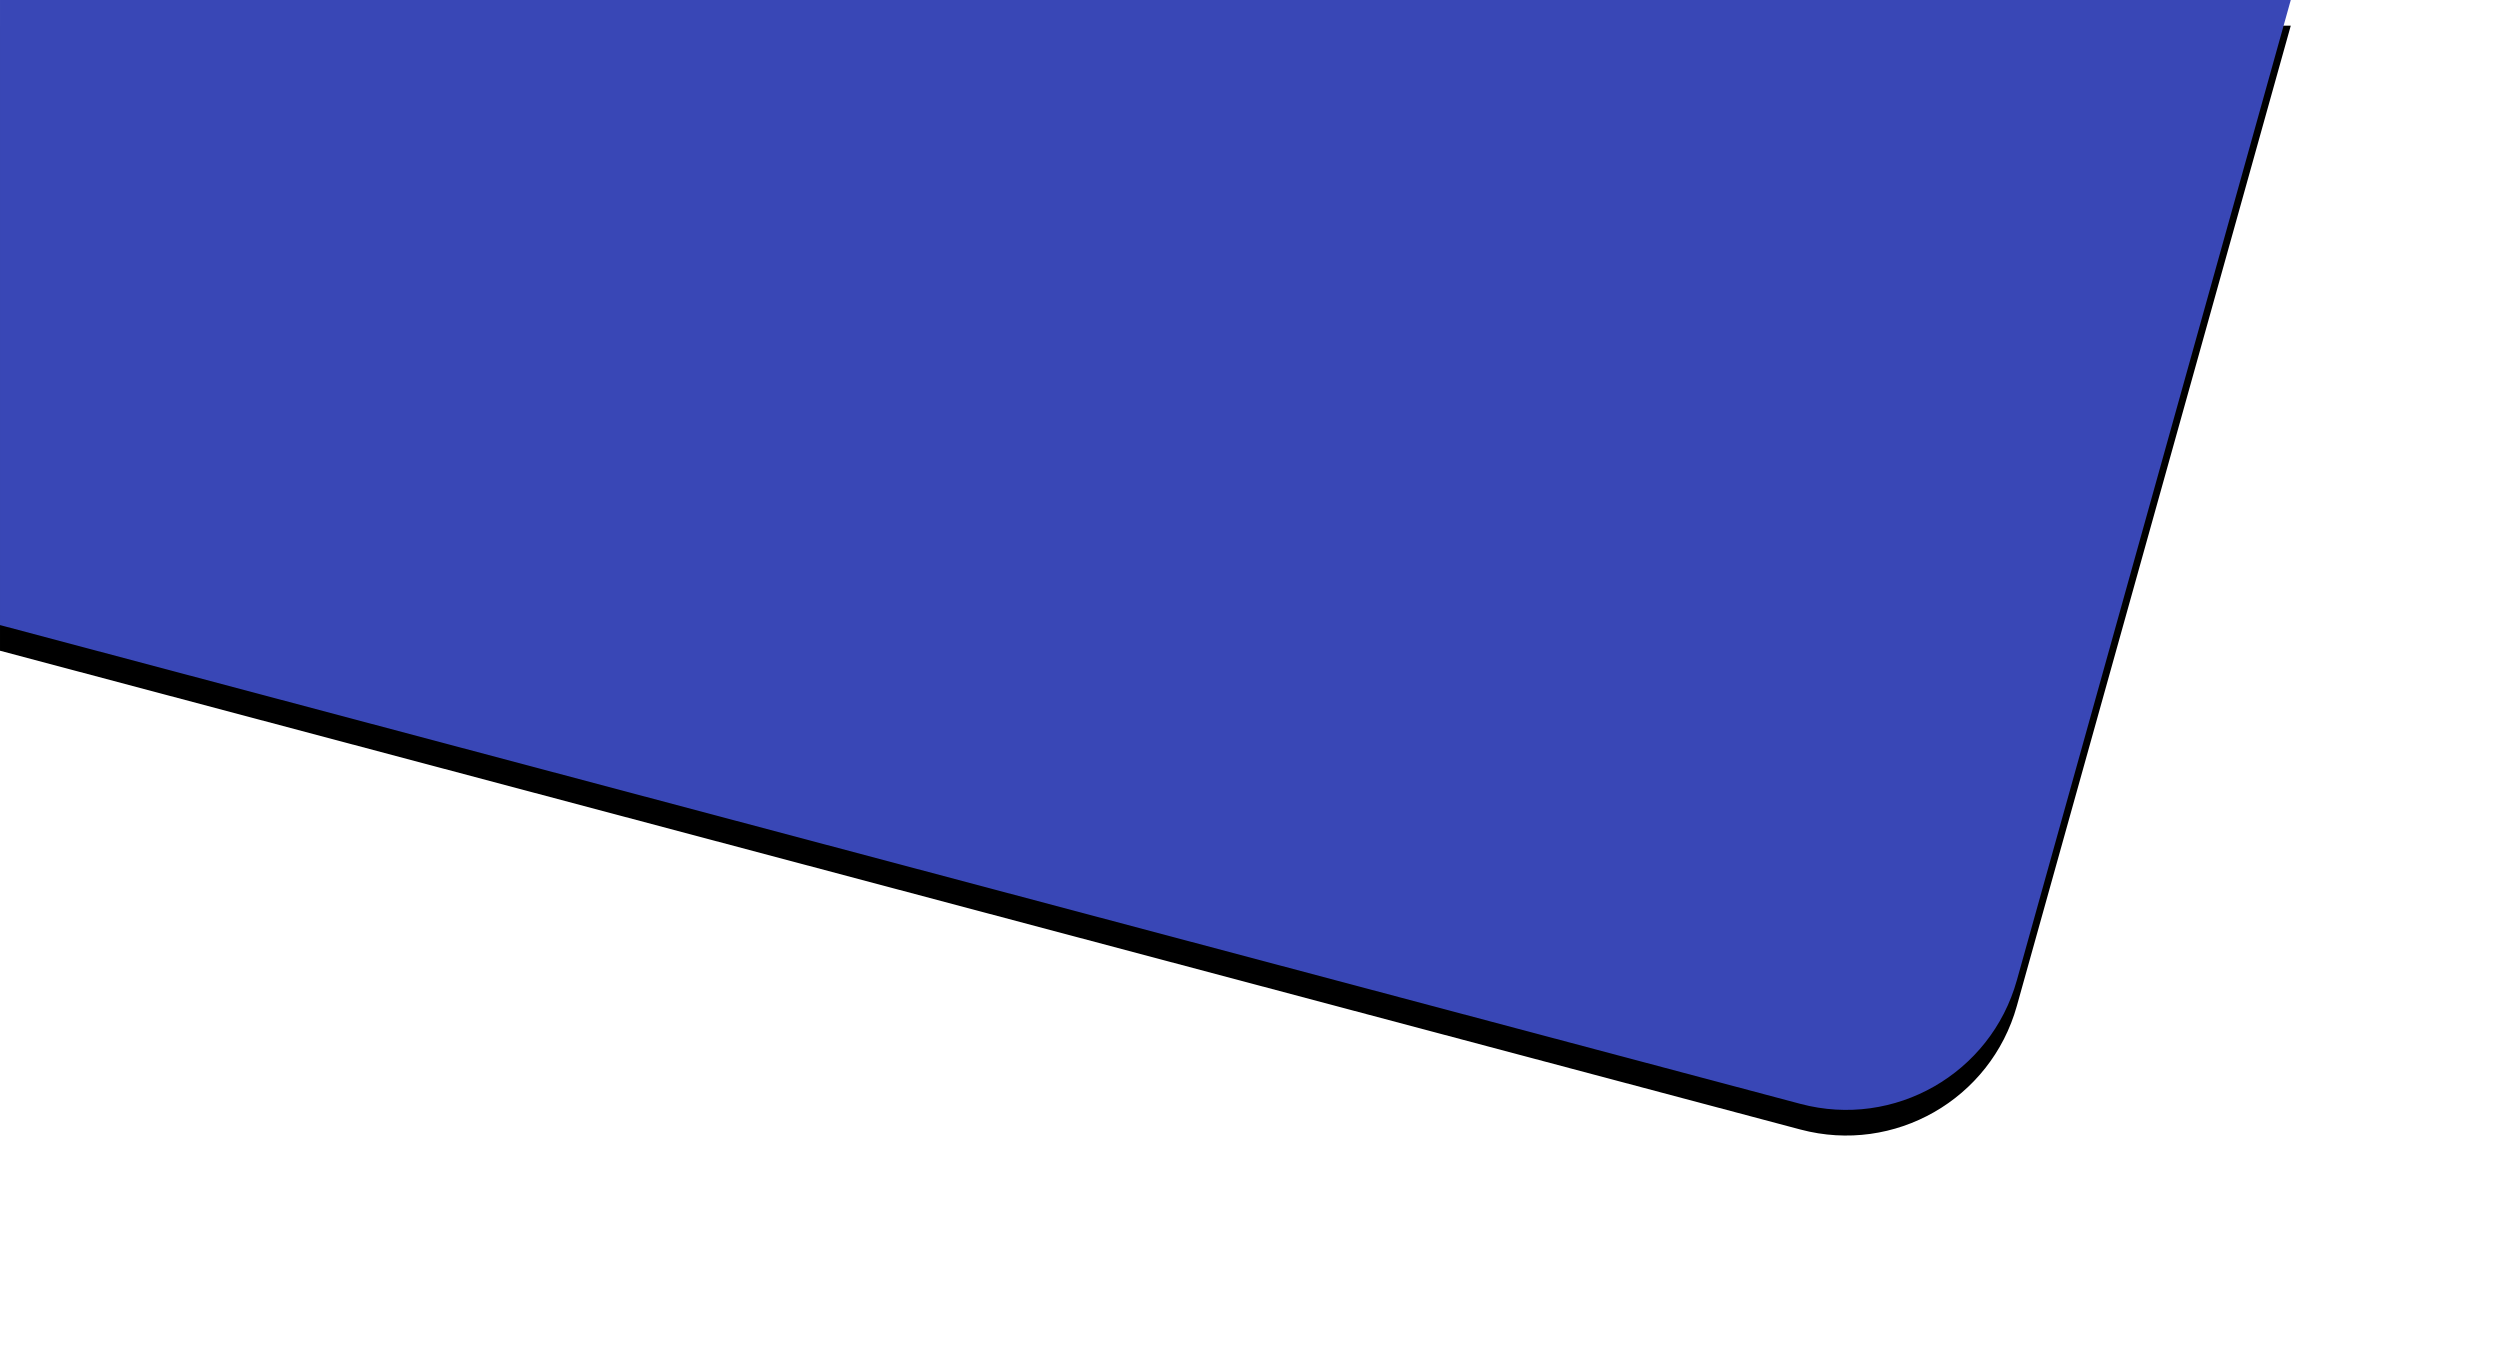 <?xml version="1.0" encoding="UTF-8"?>
<svg width="1072px" height="582px" viewBox="0 0 1072 582" version="1.1" xmlns="http://www.w3.org/2000/svg" xmlns:xlink="http://www.w3.org/1999/xlink">
    <!-- Generator: Sketch 47.1 (45422) - http://www.bohemiancoding.com/sketch -->
    <title>BG/Shape1@1x</title>
    <desc>Created with Sketch.</desc>
    <defs>
        <path d="M982.285,102 L982.285,370.031 L210.194,575.356 L210.194,575.356 C169.99,586.048 128.662,562.429 117.466,522.363 L-9.09494702e-13,102 L982.285,102 Z" id="path-1"></path>
        <filter x="-16.7%" y="-32.3%" width="133.5%" height="269.1%" filterUnits="objectBoundingBox" id="filter-2">
            <feOffset dx="0" dy="11" in="SourceAlpha" result="shadowOffsetOuter1"></feOffset>
            <feGaussianBlur stdDeviation="53" in="shadowOffsetOuter1" result="shadowBlurOuter1"></feGaussianBlur>
            <feColorMatrix values="0 0 0 0 0.165   0 0 0 0 0.22   0 0 0 0 0.616  0 0 0 1 0" type="matrix" in="shadowBlurOuter1"></feColorMatrix>
        </filter>
    </defs>
    <g id="Page-1" stroke="none" stroke-width="1" fill="none" fill-rule="evenodd">
        <g id="FRONTENT-ZADANIE2">
            <g id="//BG" transform="translate(0, -102)">
                <g id="header-bg">
                    <g id="Rectangle">
                        <g id="BG/Shape1" transform="translate(491.143, 339.964) scale(-1, 1) translate(-491.143, -339.964) ">
                            <use fill="black" fill-opacity="1" filter="url(#filter-2)" xlink:href="#path-1"></use>
                            <use fill="#3947B6" fill-rule="evenodd" xlink:href="#path-1"></use>
                        </g>
                    </g>
                </g>
            </g>
        </g>
    </g>
</svg>